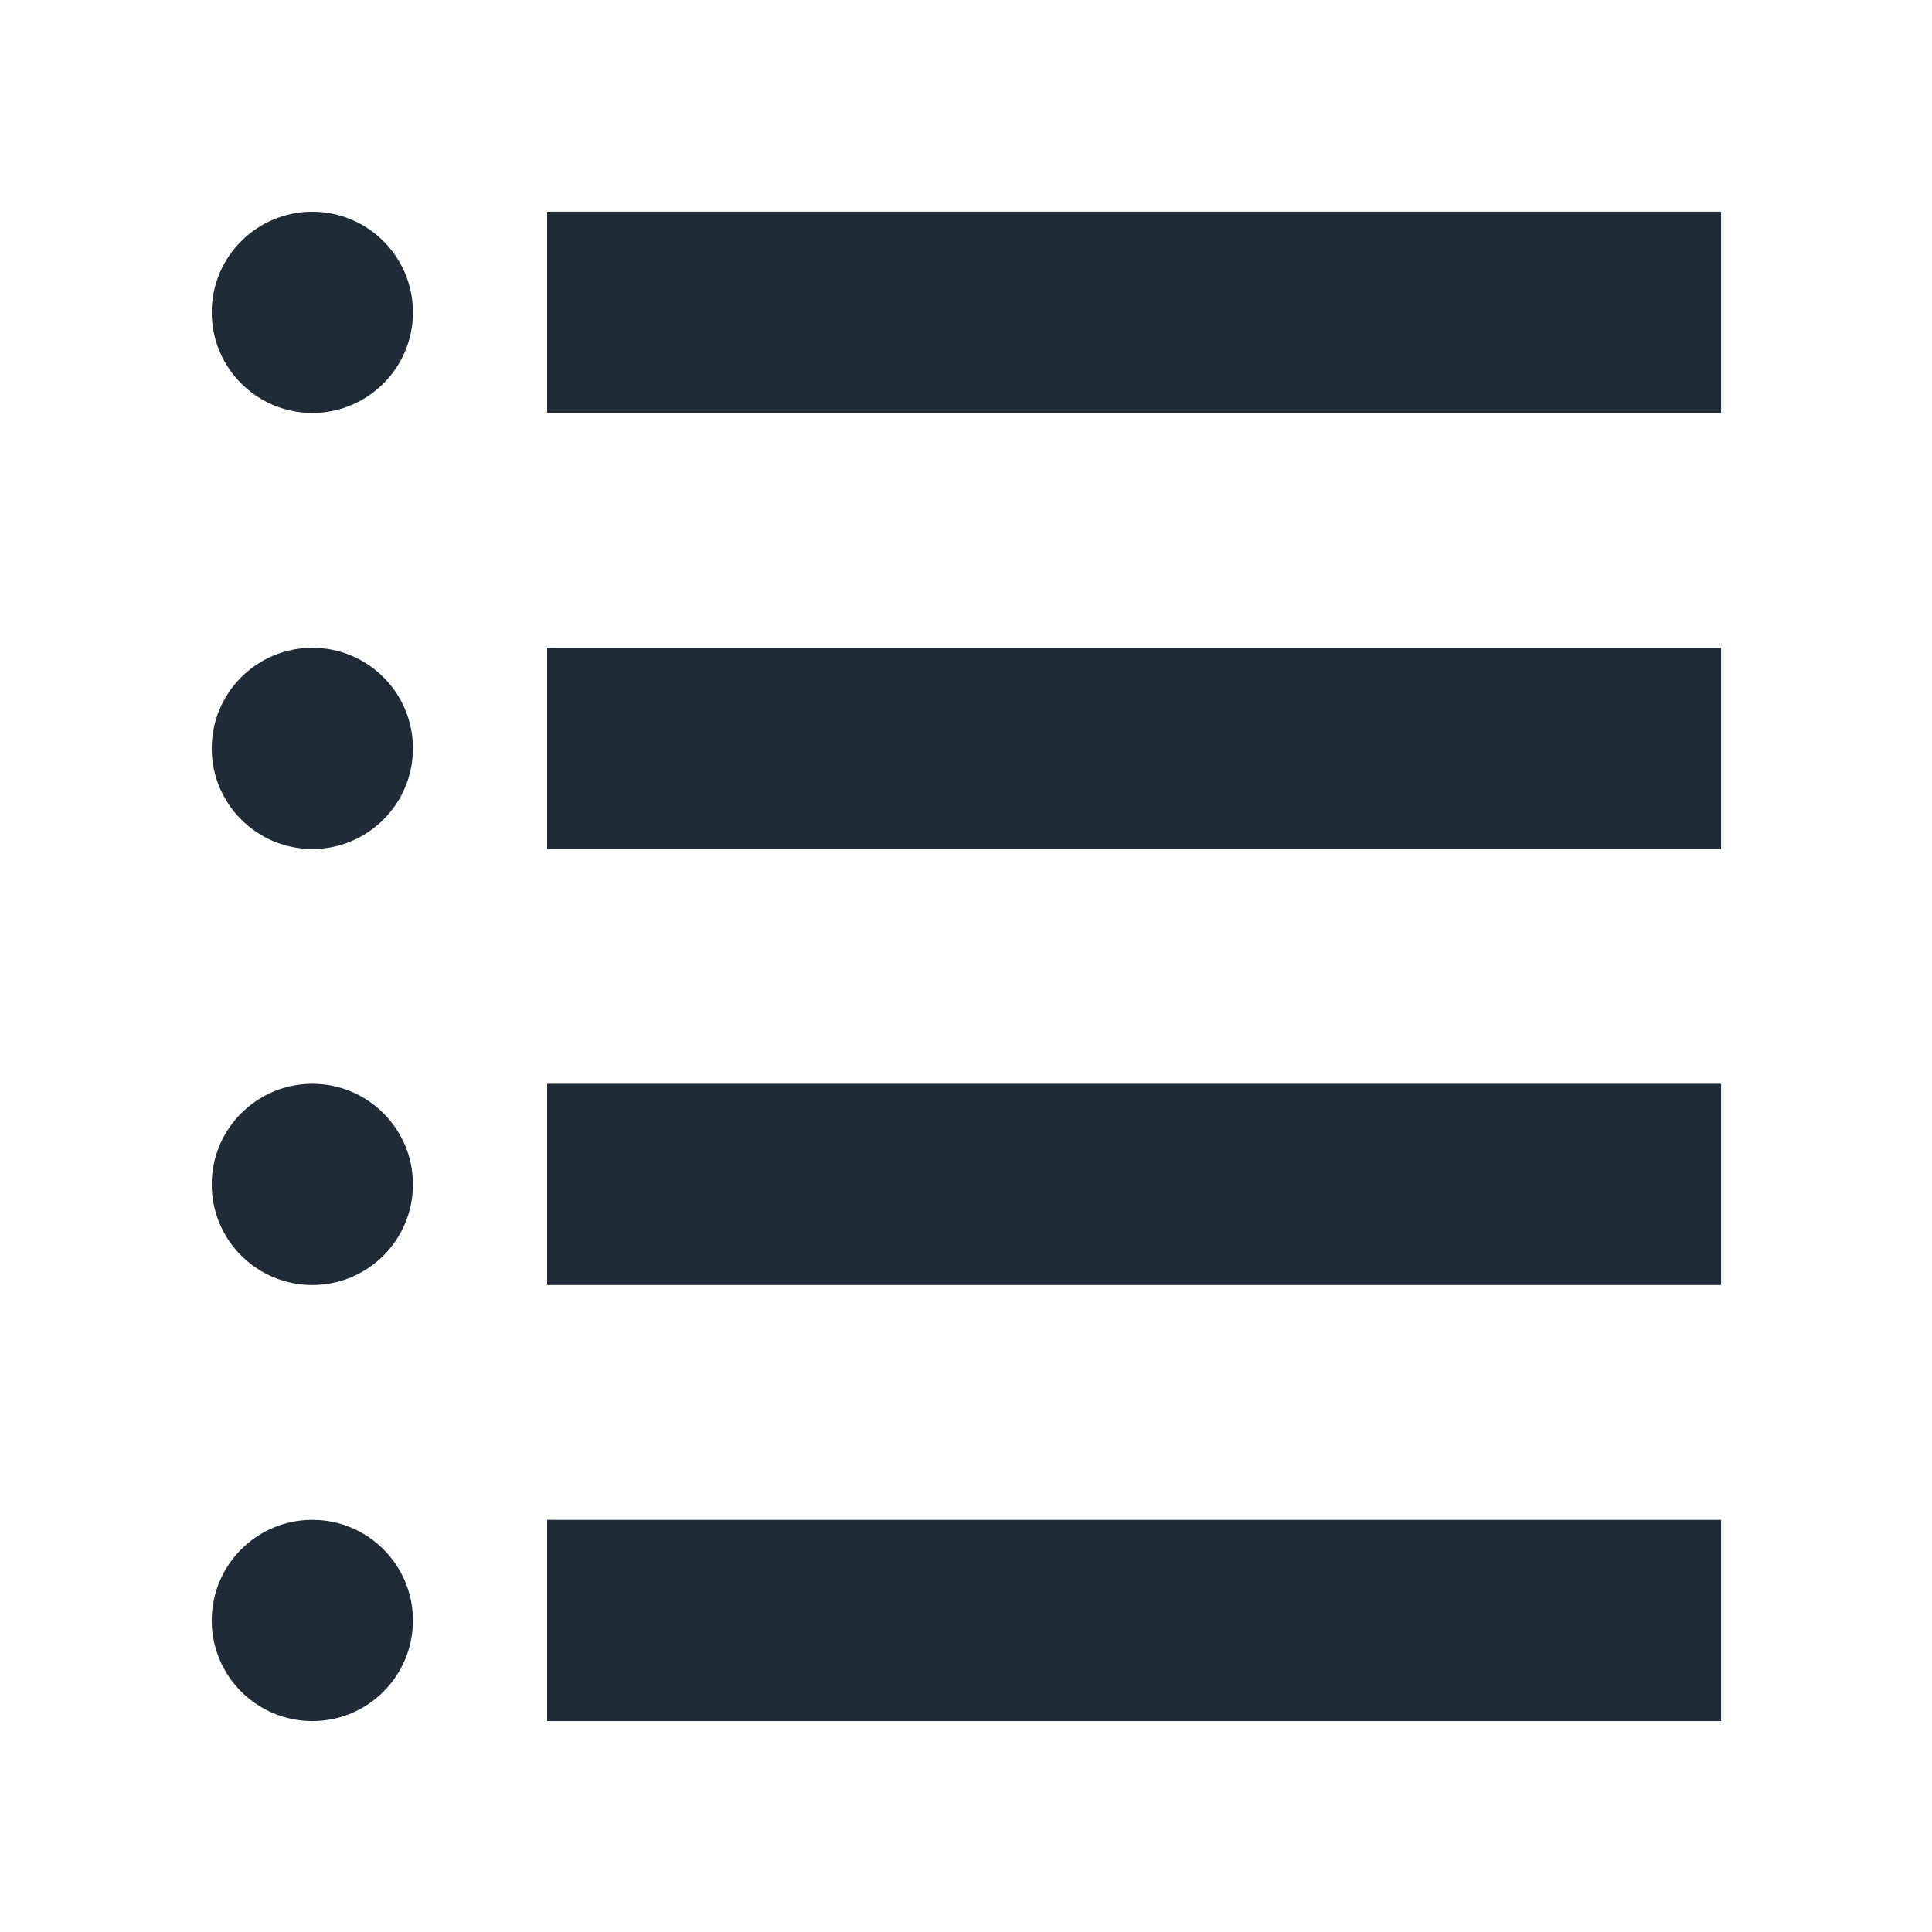 <svg width="24" height="24" viewBox="0 0 24 24" fill="none" xmlns="http://www.w3.org/2000/svg">
<path fill-rule="evenodd" clip-rule="evenodd" d="M6.797 18.88H21.38V21.38H6.797V18.88ZM3.88 21.38C3.19 21.38 2.63 20.82 2.63 20.13C2.63 19.44 3.19 18.88 3.88 18.88C4.57 18.88 5.13 19.44 5.13 20.13C5.13 20.82 4.57 21.38 3.88 21.38ZM6.797 13.463H21.38V15.963H6.797V13.463ZM3.88 15.963C3.19 15.963 2.63 15.404 2.63 14.713C2.63 14.023 3.19 13.463 3.88 13.463C4.57 13.463 5.13 14.023 5.13 14.713C5.13 15.404 4.57 15.963 3.88 15.963ZM6.797 8.047H21.38V10.547H6.797V8.047ZM3.88 10.547C3.19 10.547 2.63 9.987 2.63 9.297C2.63 8.606 3.19 8.047 3.88 8.047C4.57 8.047 5.13 8.606 5.13 9.297C5.13 9.987 4.57 10.547 3.88 10.547ZM6.797 2.63H21.38V5.13H6.797V2.63ZM3.88 5.13C3.19 5.13 2.63 4.57 2.63 3.88C2.63 3.19 3.19 2.63 3.88 2.63C4.57 2.63 5.13 3.19 5.13 3.88C5.13 4.57 4.57 5.13 3.88 5.13Z" fill="#1F2B37"/>
</svg>

